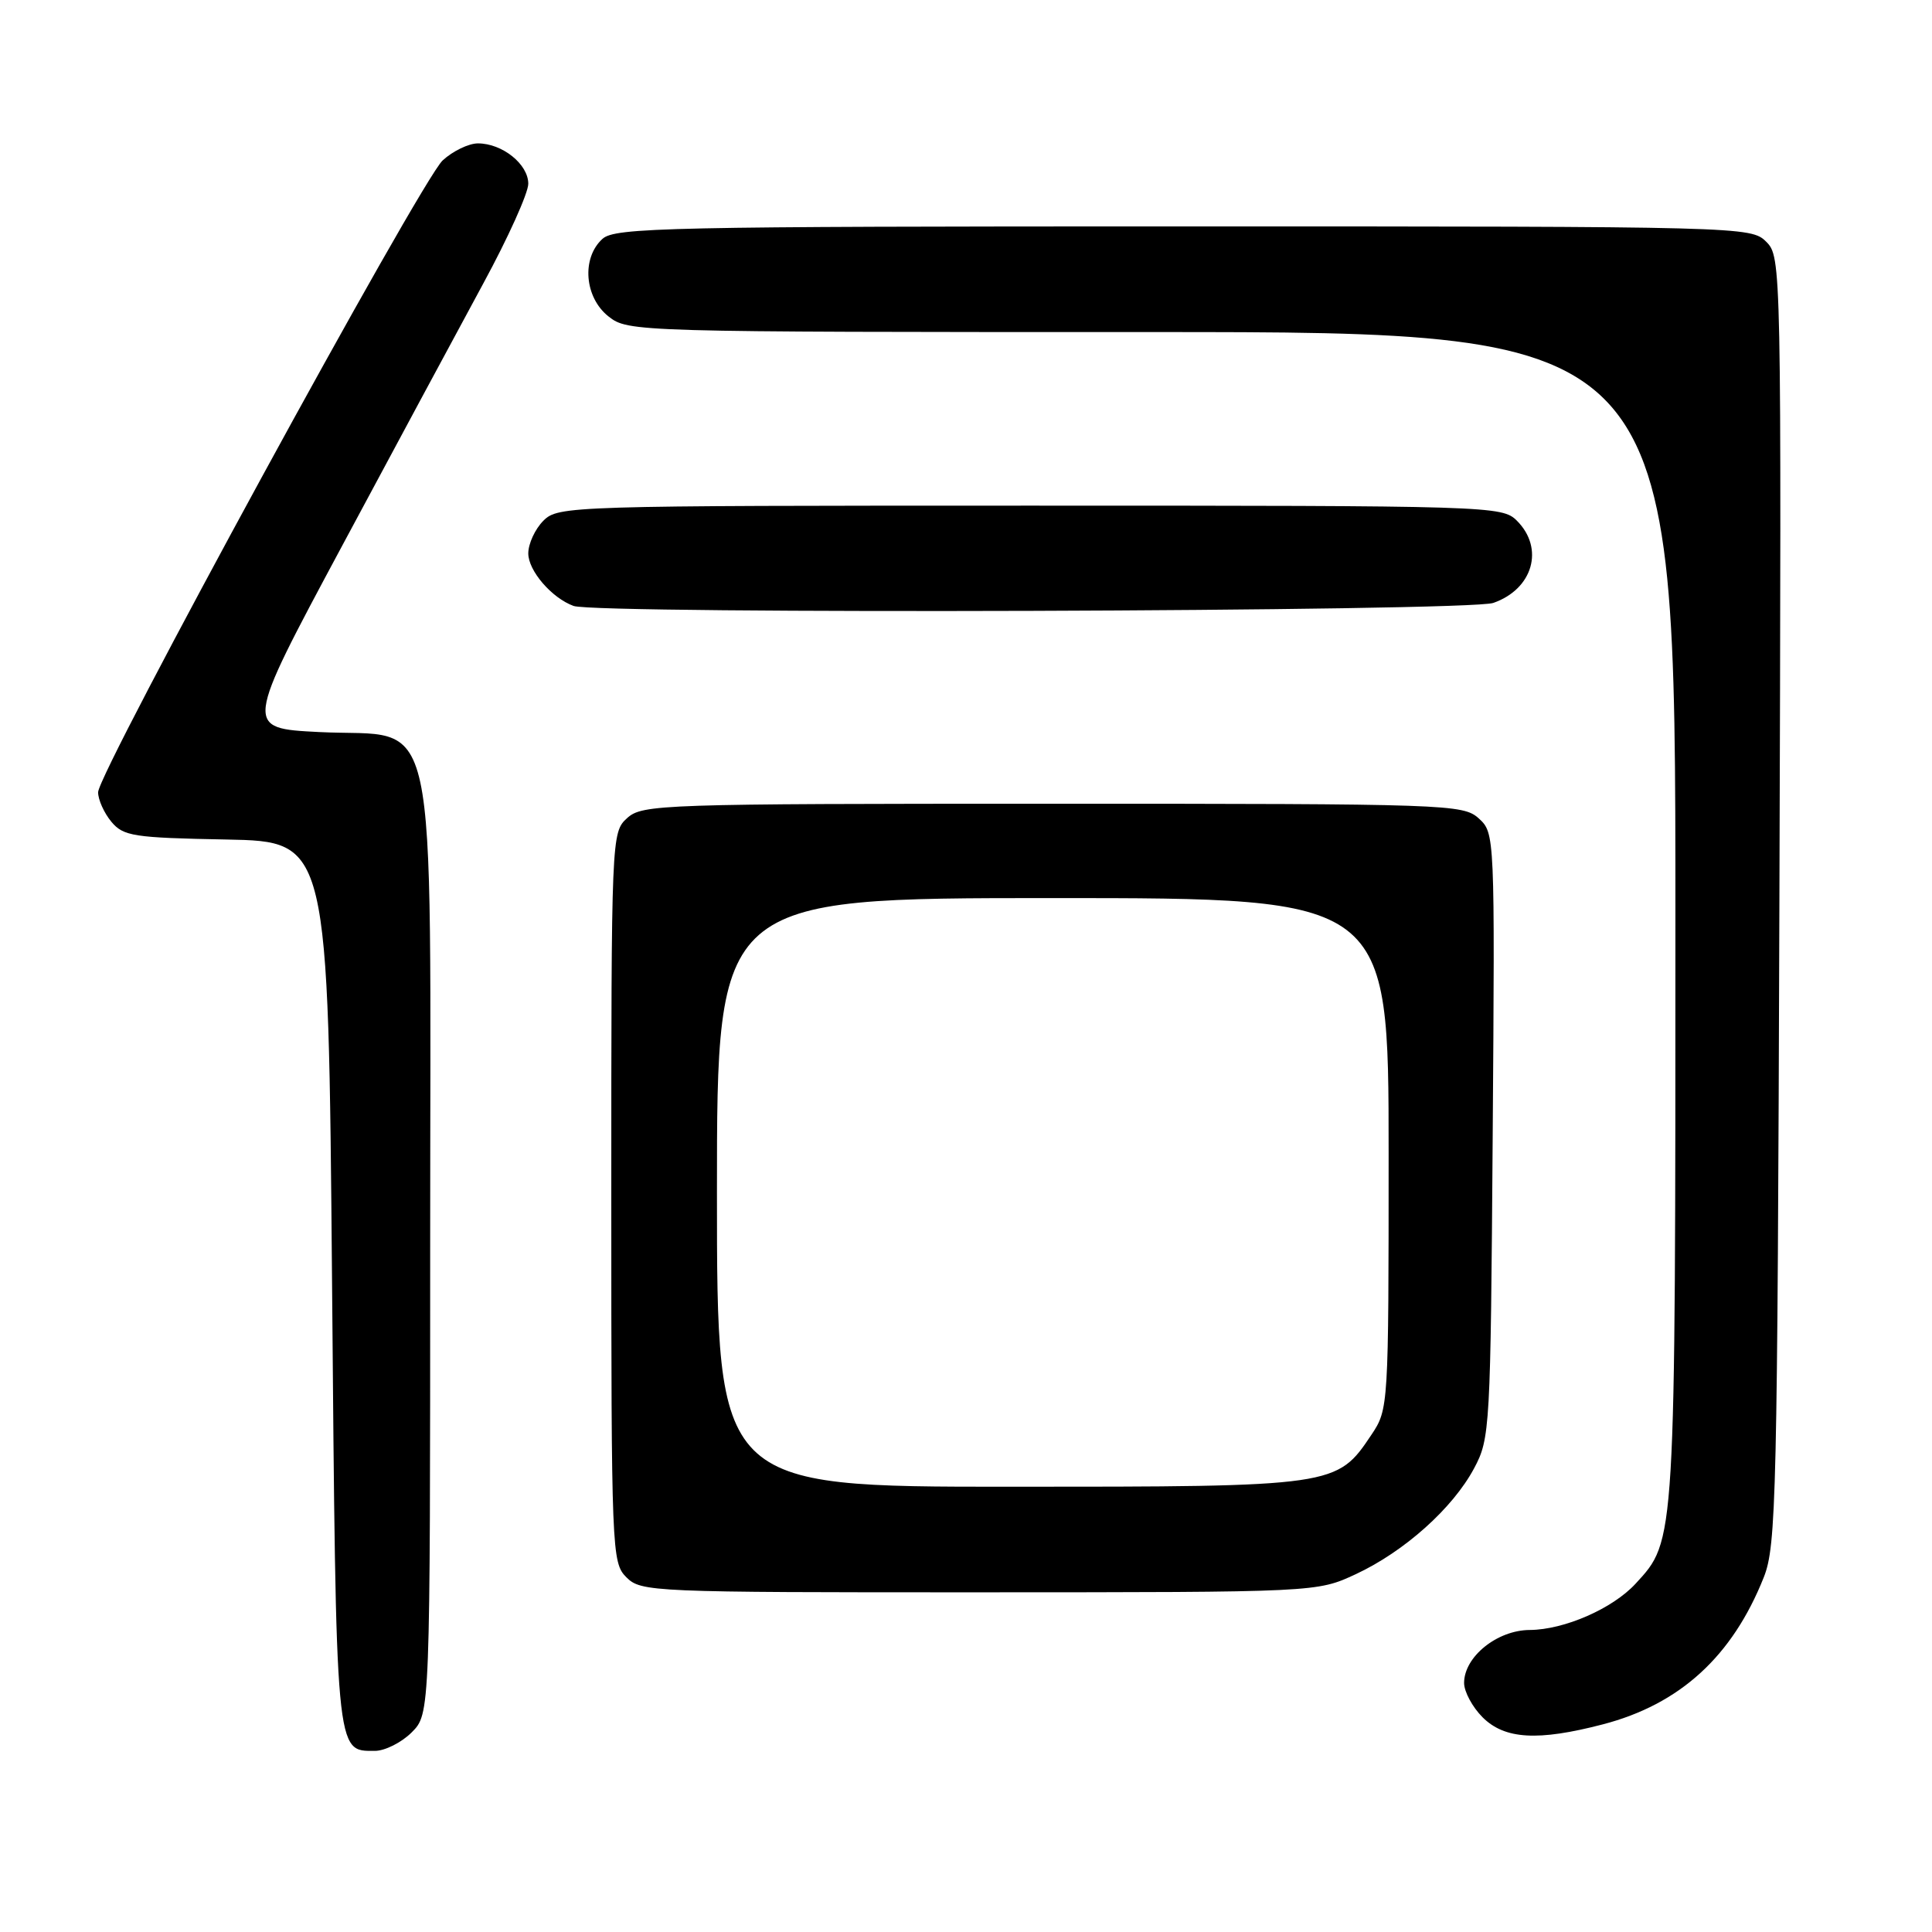 <?xml version="1.0" encoding="UTF-8" standalone="no"?>
<!DOCTYPE svg PUBLIC "-//W3C//DTD SVG 1.1//EN" "http://www.w3.org/Graphics/SVG/1.1/DTD/svg11.dtd" >
<svg xmlns="http://www.w3.org/2000/svg" xmlns:xlink="http://www.w3.org/1999/xlink" version="1.1" viewBox="0 0 256 256">
 <g >
 <path fill="currentColor"
d=" M 54.55 229.55 C 57.00 227.09 57.00 227.09 57.00 165.10 C 57.00 91.24 58.42 97.82 42.27 97.00 C 32.37 96.50 32.37 96.50 45.24 72.50 C 52.32 59.30 60.78 43.57 64.05 37.54 C 67.32 31.52 70.00 25.58 70.00 24.35 C 70.00 21.76 66.56 19.00 63.33 19.00 C 62.11 19.00 60.01 20.01 58.66 21.25 C 55.78 23.89 13.00 102.34 13.00 104.98 C 13.00 105.97 13.79 107.72 14.75 108.88 C 16.35 110.80 17.67 111.01 30.00 111.24 C 43.50 111.50 43.50 111.50 44.00 170.10 C 44.54 233.11 44.44 232.00 49.67 232.00 C 51.00 232.00 53.20 230.90 54.55 229.55 Z  M 212.37 228.49 C 222.59 225.83 229.54 219.49 233.71 209.00 C 235.37 204.82 235.52 198.46 235.78 119.28 C 236.05 34.82 236.04 34.04 234.03 32.03 C 232.03 30.03 231.00 30.00 156.83 30.00 C 88.28 30.00 81.50 30.15 79.83 31.65 C 77.03 34.19 77.44 39.41 80.63 41.93 C 83.24 43.98 83.97 44.00 152.63 44.00 C 222.00 44.00 222.00 44.00 222.00 121.37 C 222.00 204.94 222.05 204.05 216.72 209.85 C 213.68 213.15 207.28 215.95 202.70 215.98 C 198.38 216.00 194.00 219.53 194.00 223.00 C 194.00 224.15 195.10 226.20 196.45 227.55 C 199.38 230.47 203.77 230.73 212.37 228.49 Z  M 179.64 208.59 C 186.08 205.59 192.49 199.86 195.32 194.57 C 197.44 190.61 197.51 189.39 197.79 150.44 C 198.08 110.56 198.07 110.38 195.94 108.44 C 193.87 106.57 191.86 106.50 139.50 106.50 C 87.52 106.50 85.12 106.58 83.10 108.40 C 81.02 110.29 81.00 110.78 81.00 158.65 C 81.00 205.67 81.06 207.06 83.00 209.00 C 84.94 210.94 86.33 211.00 129.75 210.99 C 174.50 210.98 174.50 210.98 179.64 208.59 Z  M 197.87 79.89 C 203.12 78.06 204.67 72.67 201.00 69.00 C 199.04 67.04 197.67 67.00 136.50 67.00 C 75.33 67.00 73.96 67.04 72.00 69.00 C 70.90 70.10 70.00 72.05 70.00 73.33 C 70.00 75.63 73.11 79.24 76.00 80.29 C 79.06 81.41 194.60 81.04 197.87 79.89 Z  M 95.00 158.00 C 95.00 119.00 95.00 119.00 139.50 119.00 C 184.00 119.00 184.00 119.00 184.00 152.85 C 184.00 186.38 183.98 186.74 181.73 190.10 C 177.14 196.97 176.96 197.00 133.75 197.00 C 95.00 197.00 95.00 197.00 95.00 158.00 Z "/>
</g>
</svg>